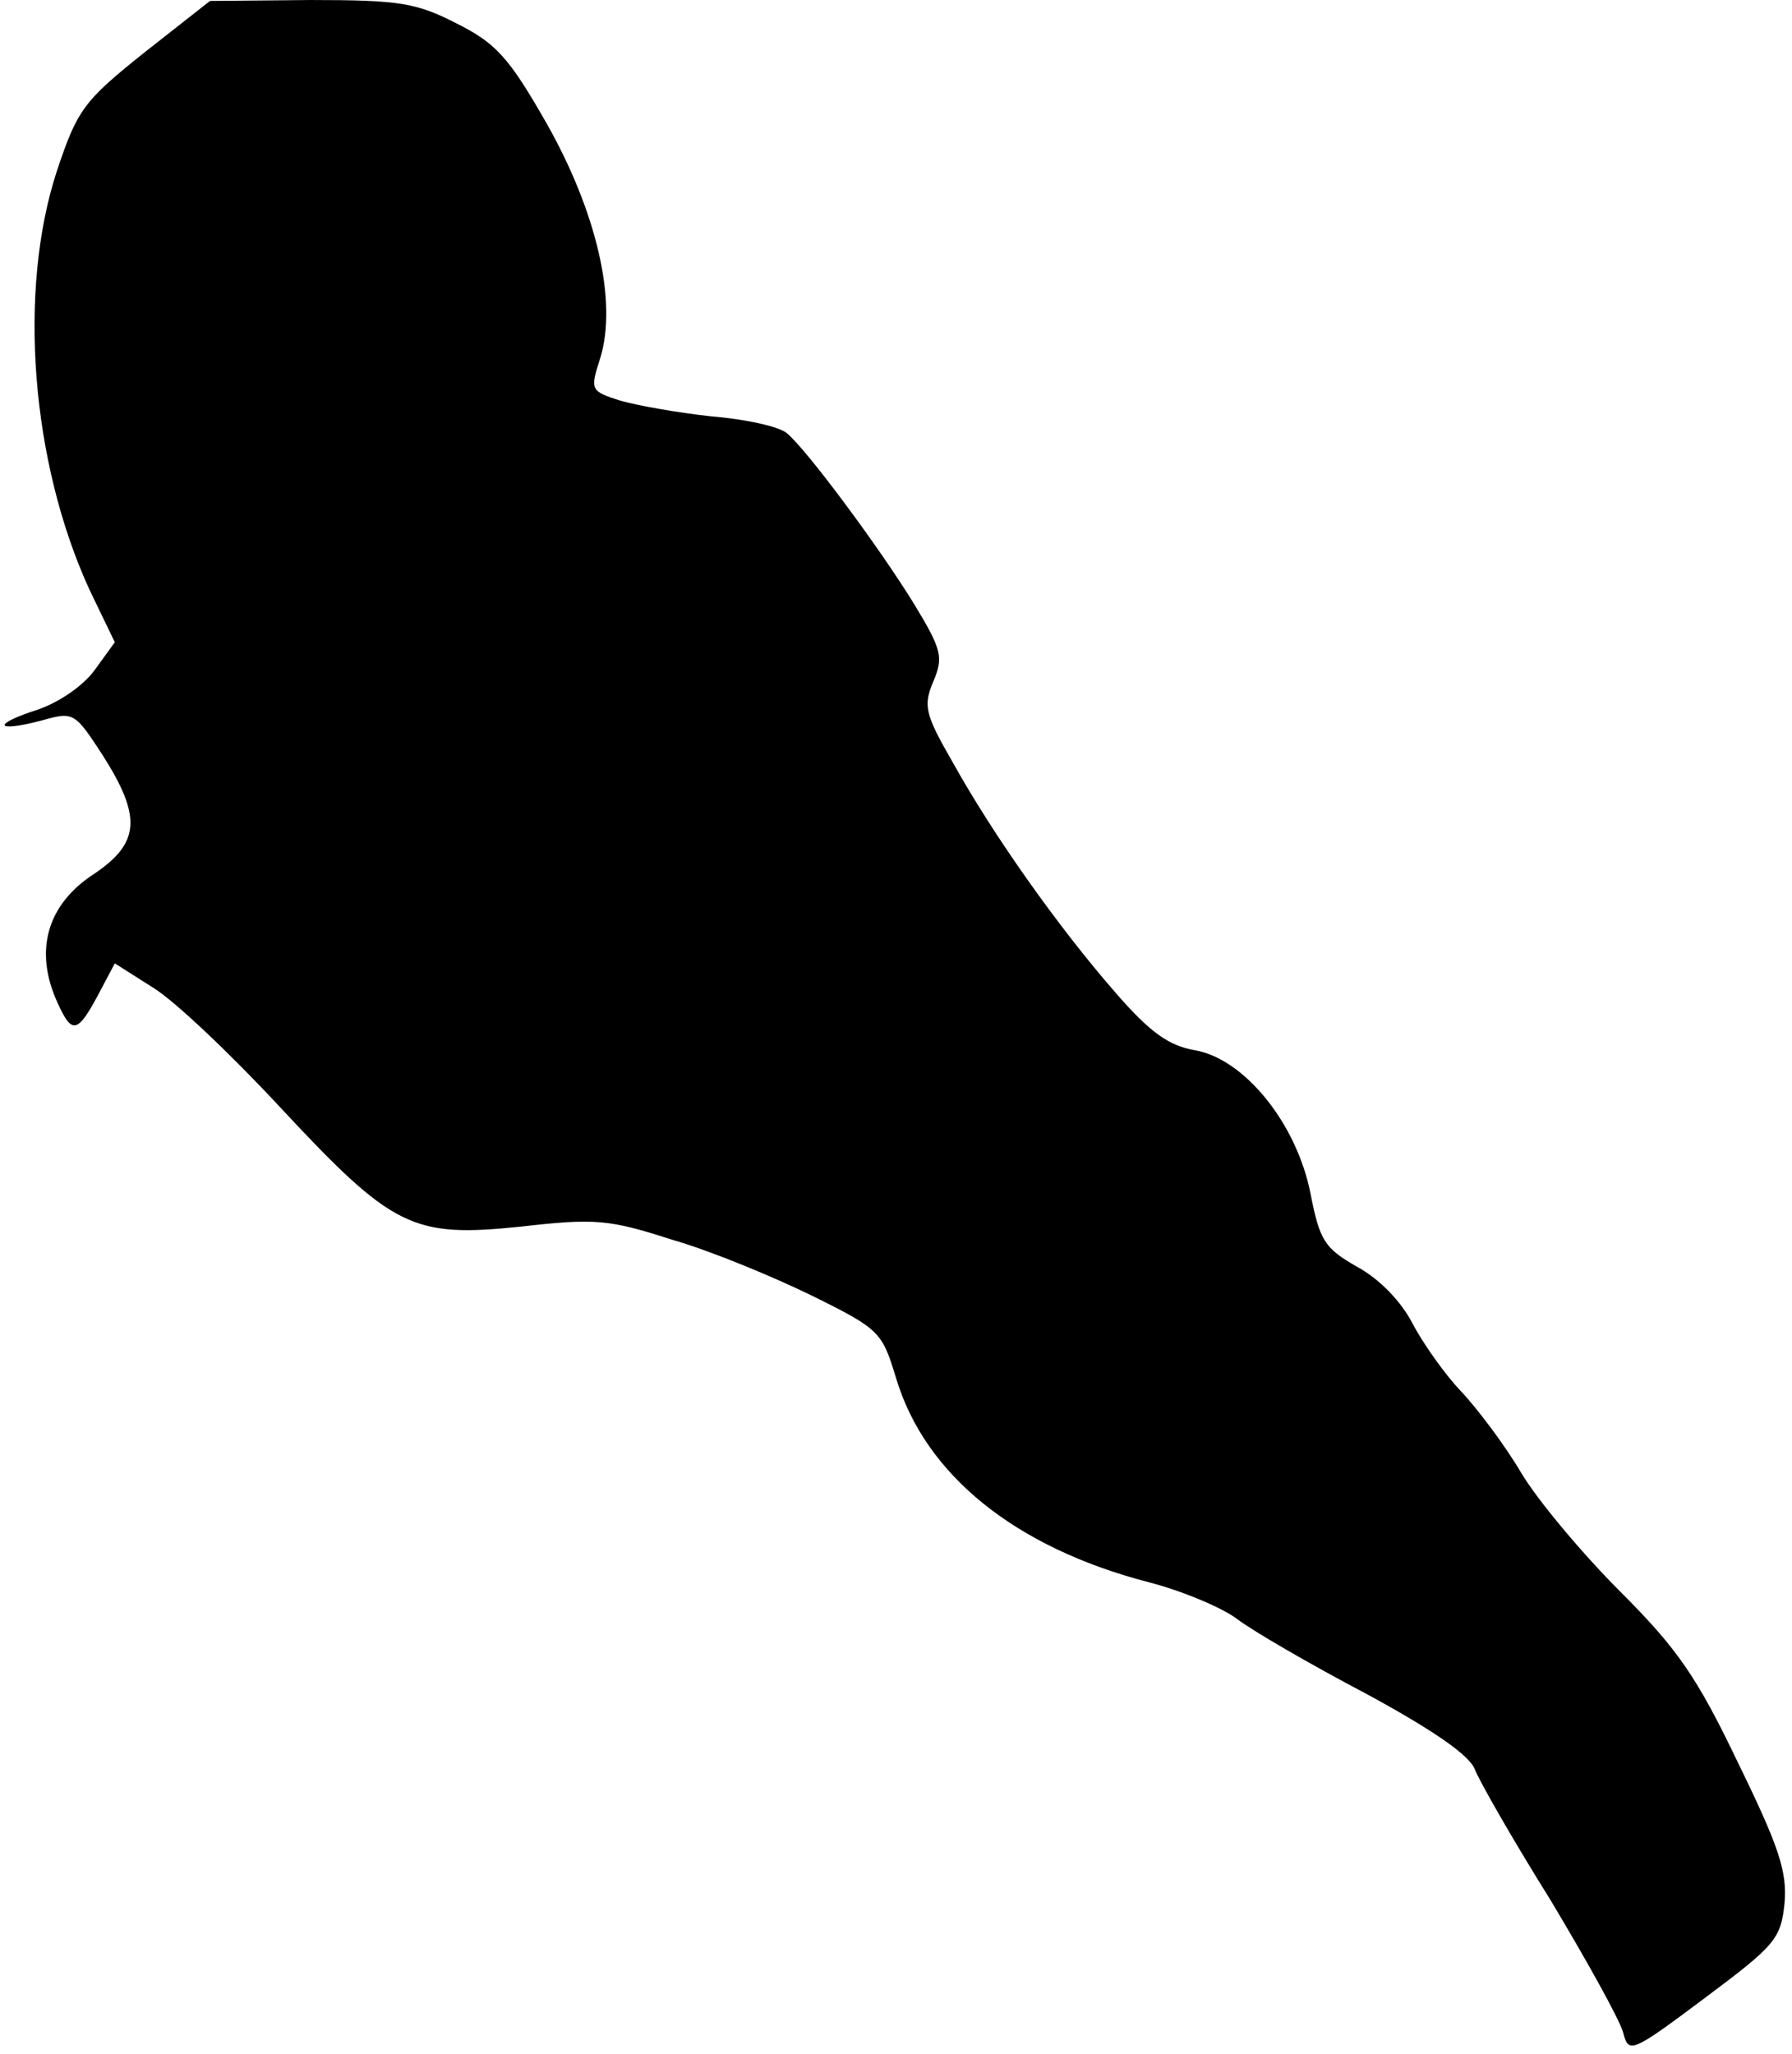 <?xml version="1.0" standalone="no"?>
<!DOCTYPE svg PUBLIC "-//W3C//DTD SVG 20010904//EN"
 "http://www.w3.org/TR/2001/REC-SVG-20010904/DTD/svg10.dtd">
<svg version="1.0" xmlns="http://www.w3.org/2000/svg"
 width="192pt" height="220pt" viewBox="0 0 192 220"
 preserveAspectRatio="xMidYMid meet">
<g transform="translate(0,220) scale(0.1,-0.1)"
fill="#000000" stroke="none">
<path fill="#000000" stroke="none" d="M155 2144 c-65 -52 -72 -61 -94 -127
-42 -128 -28 -312 35 -449 l27 -56 -21 -29 c-12 -17 -38 -35 -61 -43 -50 -16
-47 -25 3 -12 35 10 36 9 66 -37 42 -66 40 -94 -9 -127 -51 -33 -65 -83 -39
-139 15 -33 21 -32 43 9 l18 34 41 -26 c23 -14 84 -72 136 -128 121 -130 142
-140 258 -128 79 9 94 8 162 -14 42 -12 109 -40 150 -60 73 -36 75 -39 90 -88
31 -104 128 -182 271 -219 35 -9 78 -27 94 -39 17 -13 79 -49 138 -80 72 -39
111 -66 117 -81 5 -13 41 -76 81 -140 39 -65 74 -128 78 -142 6 -23 8 -23 88
37 75 56 81 63 85 101 3 34 -6 61 -50 151 -44 92 -65 122 -126 183 -40 40 -88
97 -106 127 -17 29 -47 69 -65 88 -18 19 -41 52 -52 73 -12 23 -35 47 -59 60
-35 20 -40 28 -50 79 -15 75 -71 144 -124 153 -28 5 -48 19 -86 63 -60 69
-129 166 -173 245 -30 52 -32 61 -21 87 11 26 9 34 -20 82 -38 62 -117 168
-137 184 -8 7 -44 15 -81 18 -37 4 -81 12 -98 17 -31 10 -32 11 -21 45 19 61
-4 158 -58 253 -40 70 -54 85 -96 106 -43 22 -61 25 -156 25 l-108 -1 -70 -55z"/>
</g>
</svg>
